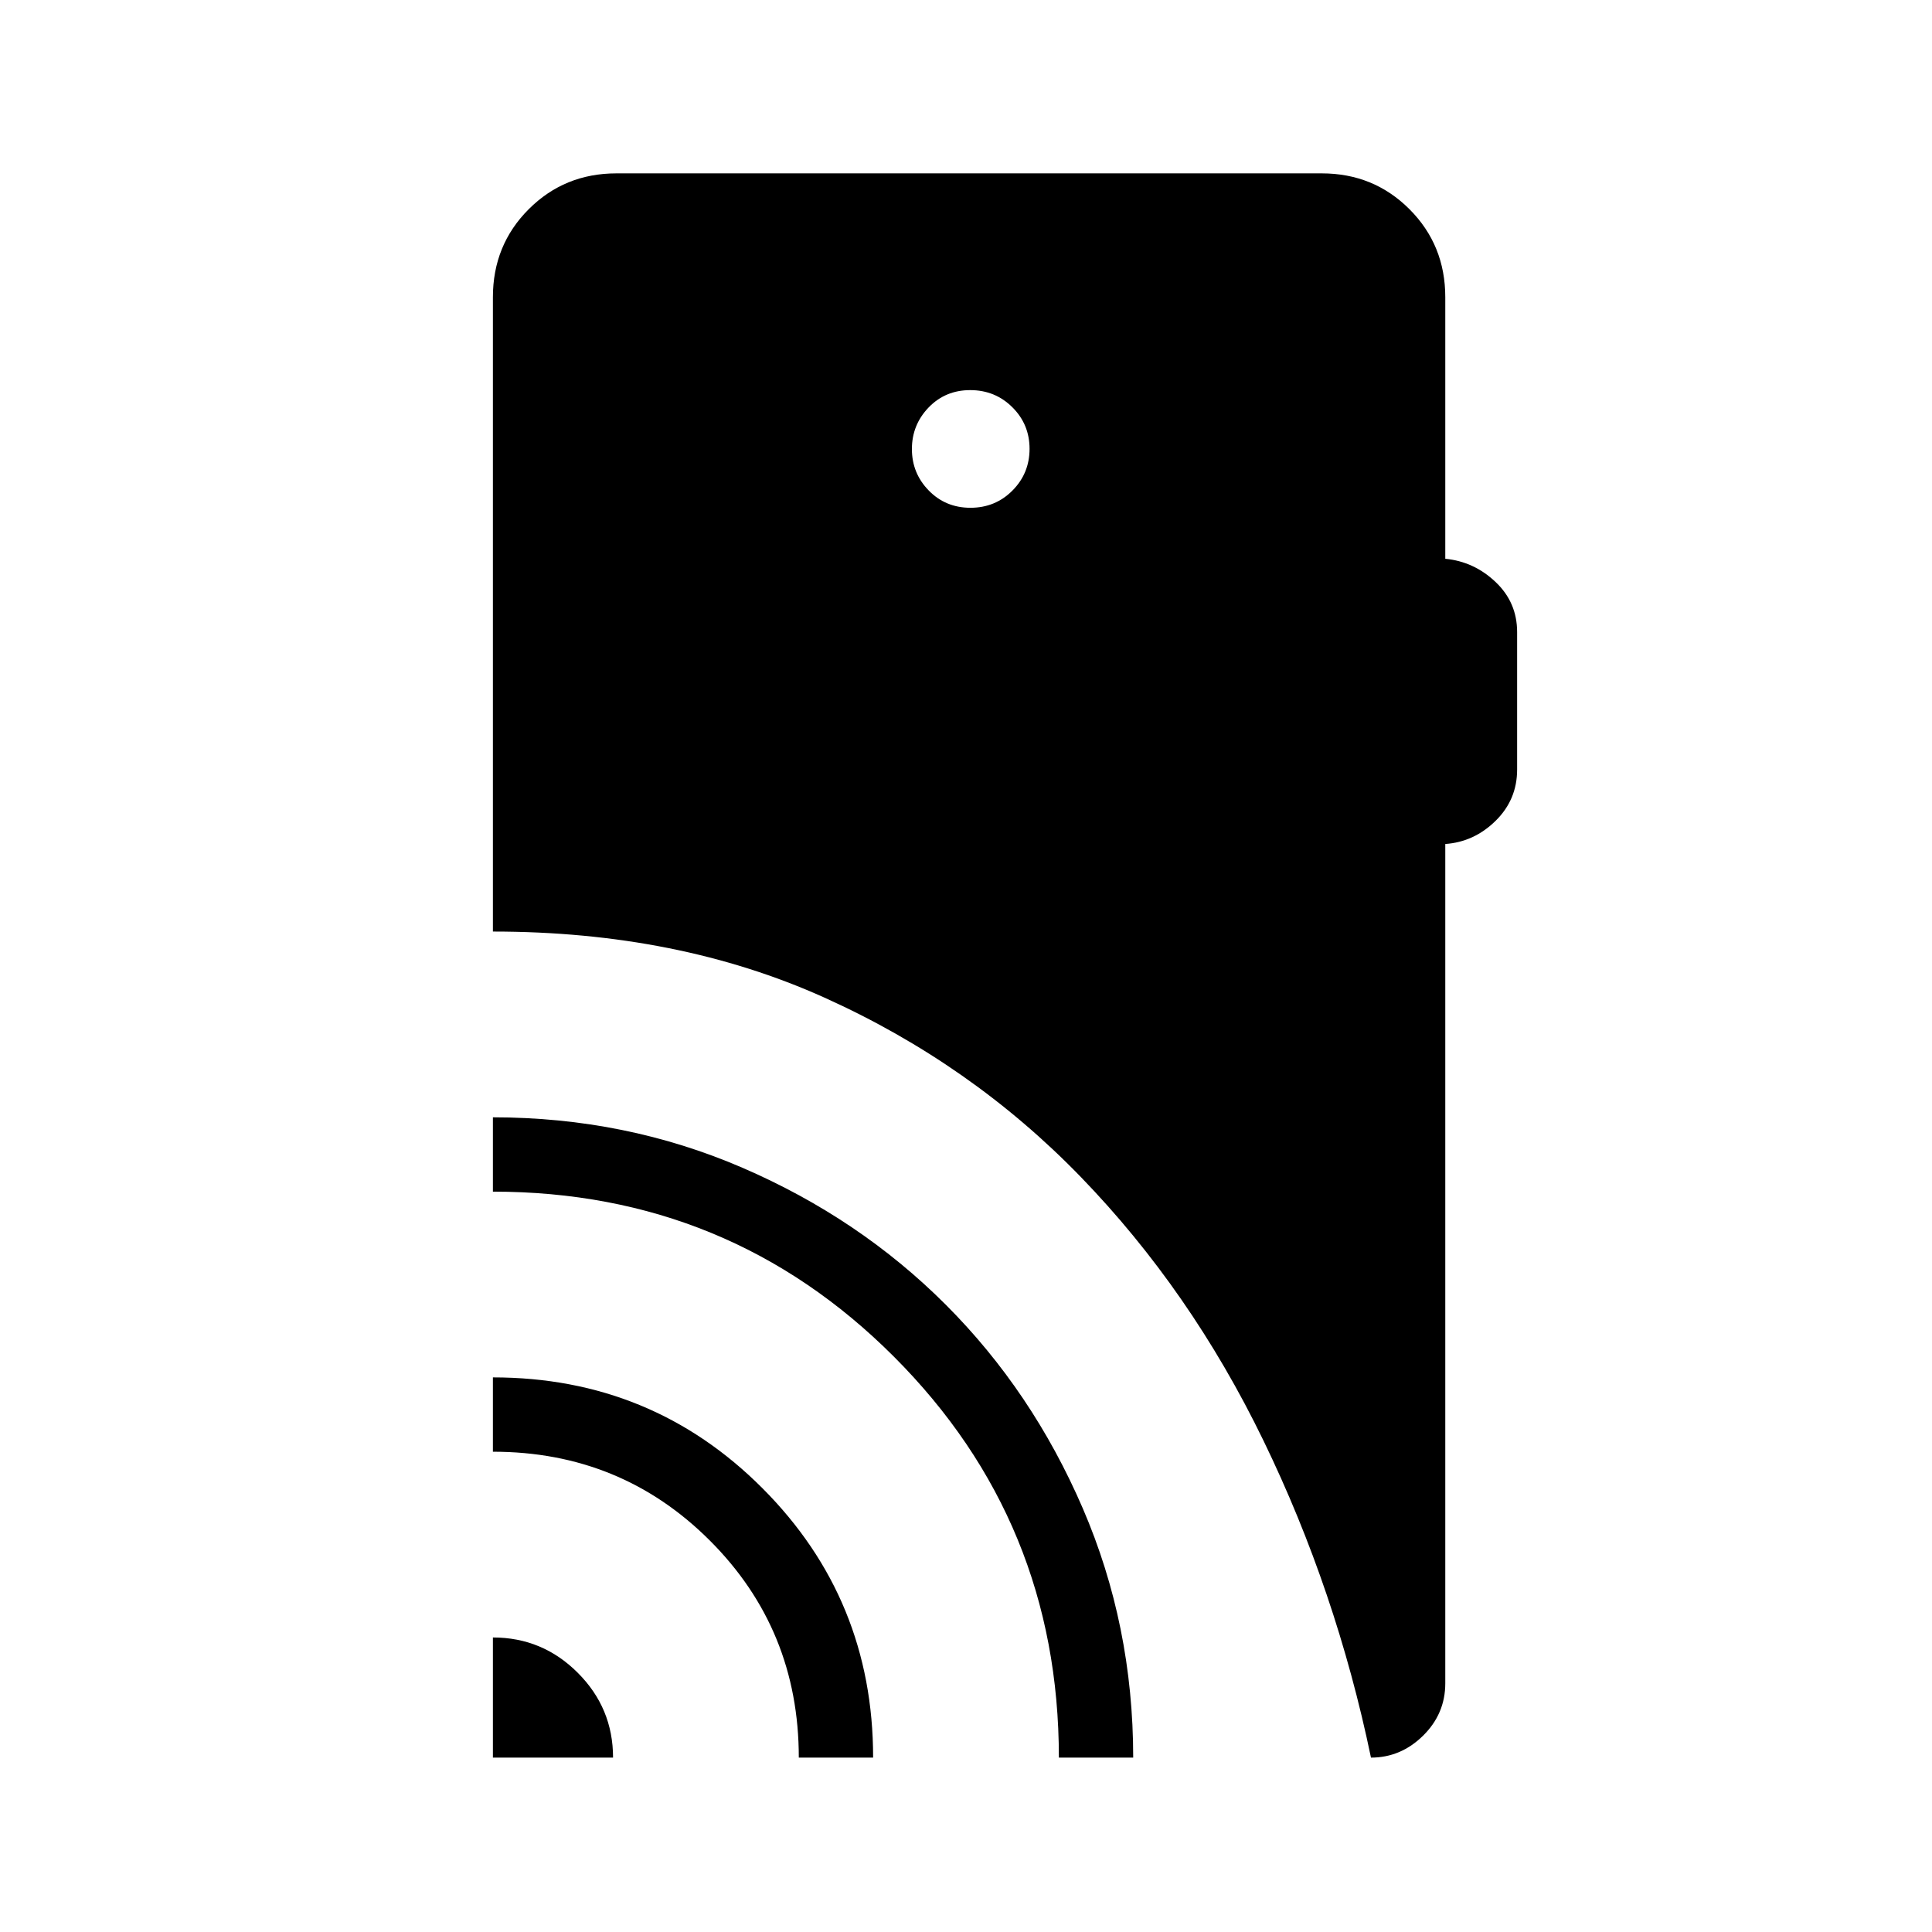 <svg xmlns="http://www.w3.org/2000/svg" height="24" viewBox="0 -960 960 960" width="24"><path d="M244.92-86.65v-59.7q24.63 0 42.16 17.54 17.54 17.53 17.54 42.16h-59.7Zm152 0q0-63.66-44.17-107.83t-107.83-44.17v-36.93q79.01 0 133.97 55.11 54.96 55.1 54.96 133.82h-36.93Zm129.23 0q0-117.18-81.95-199.21-81.95-82.02-199.28-82.02v-36.93q65.95 0 124.03 25.08t101.04 68.08q42.96 43 68.03 101.12 25.06 58.13 25.06 123.88h-36.93Zm-43.94-621.04q12.37 0 20.87-8.56 8.5-8.55 8.5-20.73 0-12.17-8.56-20.67-8.55-8.5-20.92-8.5-12.37 0-20.68 8.63-8.3 8.64-8.3 20.65 0 12.01 8.36 20.59 8.36 8.59 20.73 8.59ZM681.23-86.65Q664-169.58 627.79-244.21q-36.21-74.64-90.72-130.93-54.5-56.29-127.36-89.13-72.85-32.85-164.79-32.85v-315.19q0-25.94 17.8-43.74t43.57-17.8h350.49q25.77 0 43.57 17.8t17.8 43.74v129.96q14.31 1.39 25 11.55 10.7 10.15 10.7 24.9v68.28q0 14.97-10.7 25.49-10.69 10.51-25 11.51v417.04q0 15.17-11.05 26.05-11.06 10.88-25.87 10.88Z"/></svg>